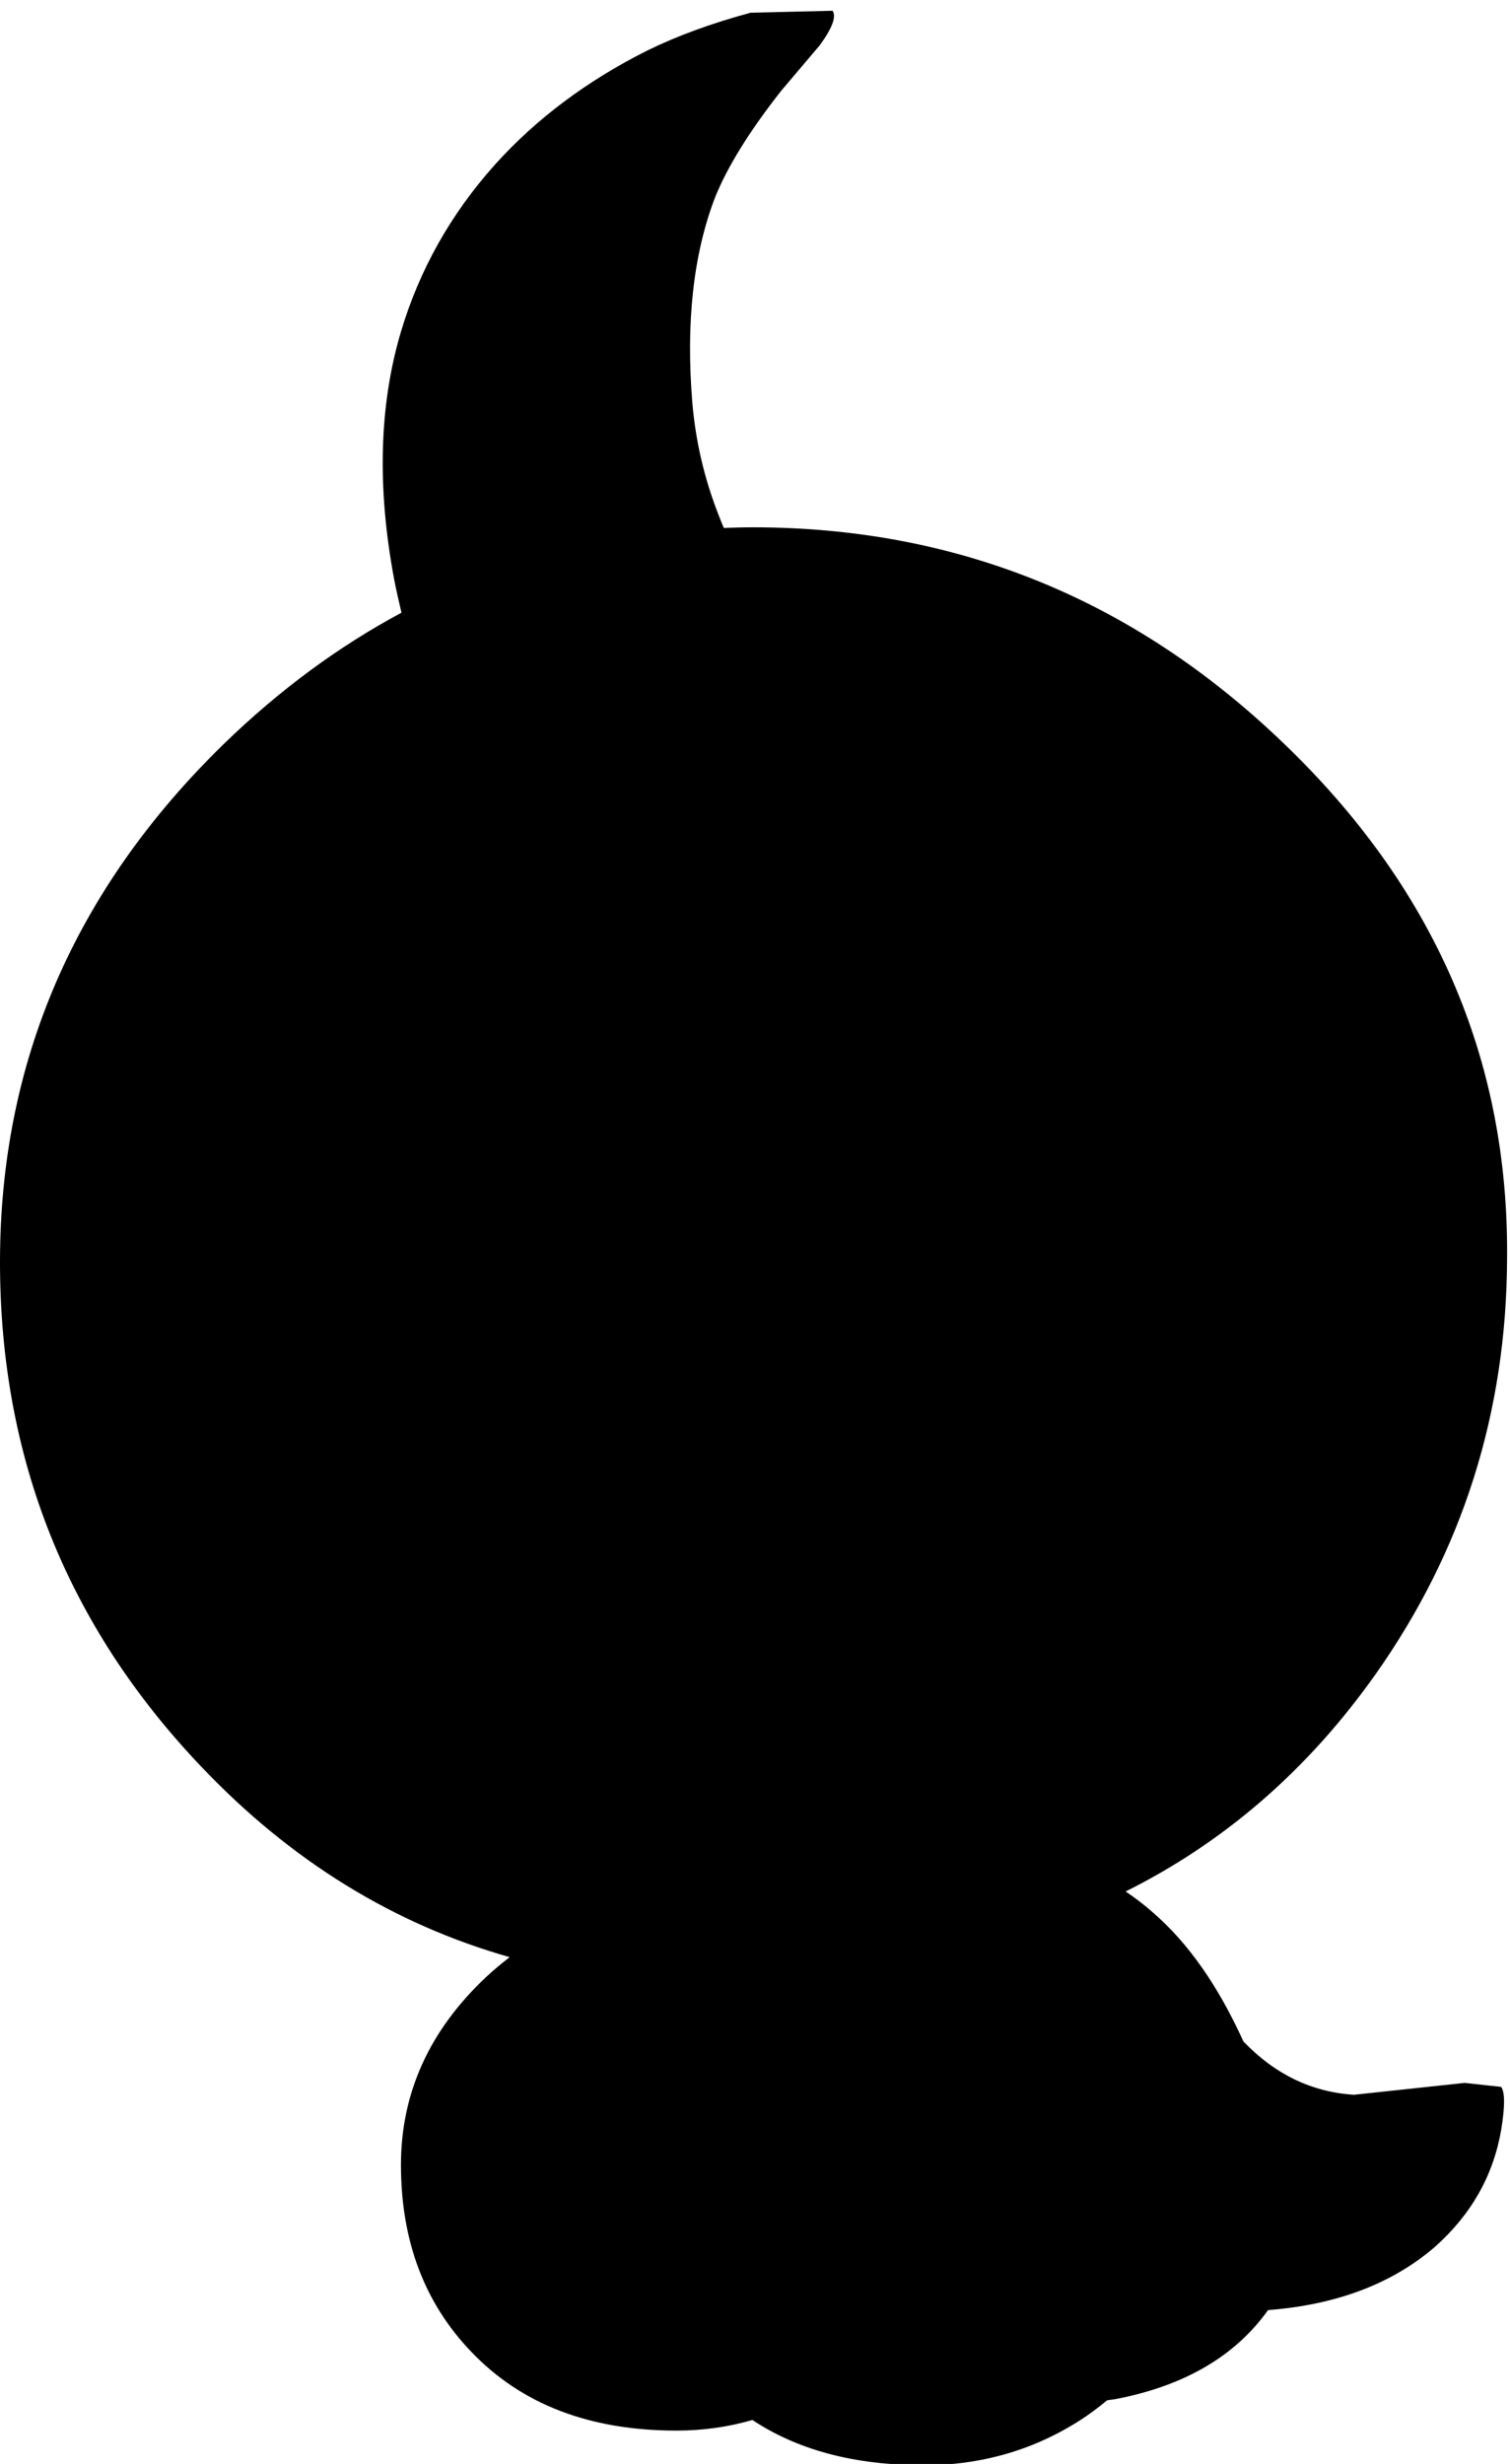 <?xml version="1.0" encoding="utf-8"?>
<!-- Generator: Adobe Illustrator 16.0.0, SVG Export Plug-In . SVG Version: 6.00 Build 0)  -->
<!DOCTYPE svg PUBLIC "-//W3C//DTD SVG 1.1//EN" "http://www.w3.org/Graphics/SVG/1.1/DTD/svg11.dtd">
<svg version="1.1" id="图层_1" xmlns="http://www.w3.org/2000/svg" xmlns:xlink="http://www.w3.org/1999/xlink" x="0px" y="0px"
	 width="76px" height="124px" viewBox="0 0 76 124" enable-background="new 0 0 76 124" xml:space="preserve">
<path d="M73.713,104.823l-5.566,0.597c-2.121-0.133-3.977-1.027-5.566-2.684c-1.26-2.784-2.768-4.938-4.523-6.463
	c-0.444-0.398-0.916-0.753-1.402-1.084c4.97-2.48,9.174-6.115,12.586-10.944c4.374-6.196,6.578-13.155,6.611-20.876
	c0.099-10.041-3.662-18.706-11.283-25.996c-7.523-7.224-16.42-10.836-26.692-10.836c-0.487,0-0.968,0.016-1.448,0.032
	c-0.097-0.229-0.194-0.467-0.292-0.728c-0.696-1.79-1.127-3.645-1.292-5.567c-0.332-4.042,0.05-7.489,1.143-10.338
	c0.63-1.558,1.74-3.347,3.331-5.369l1.938-2.286c0.629-0.862,0.845-1.441,0.646-1.74L37.776,0.64
	c-1.955,0.53-3.678,1.16-5.169,1.889c-3.049,1.524-5.617,3.446-7.705,5.766c-2.22,2.485-3.794,5.286-4.722,8.4
	c-1.094,3.678-1.209,7.82-0.348,12.426c0.112,0.594,0.245,1.152,0.375,1.713c-3.165,1.695-6.14,3.889-8.924,6.587
	C3.761,44.746,0,53.444,0,63.518c0,9.842,3.38,18.309,10.14,25.4c4.494,4.73,9.667,7.917,15.513,9.577
	c-0.407,0.313-0.808,0.646-1.198,1.01c-2.85,2.685-4.274,5.832-4.274,9.444c0,3.811,1.176,6.941,3.529,9.395
	c2.519,2.65,5.965,3.977,10.339,3.977c1.338,0,2.61-0.184,3.821-0.534c2.206,1.464,4.958,2.224,8.257,2.273
	c3.016,0.066,5.749-0.679,8.201-2.237c0.501-0.319,0.958-0.667,1.393-1.028c0.147-0.026,0.301-0.035,0.447-0.064
	c3.445-0.663,5.997-2.154,7.654-4.474c3.446-0.266,6.246-1.326,8.4-3.182c1.822-1.623,2.932-3.578,3.33-5.865
	c0.199-1.192,0.199-1.922,0-2.187L73.713,104.823z"/>
</svg>
